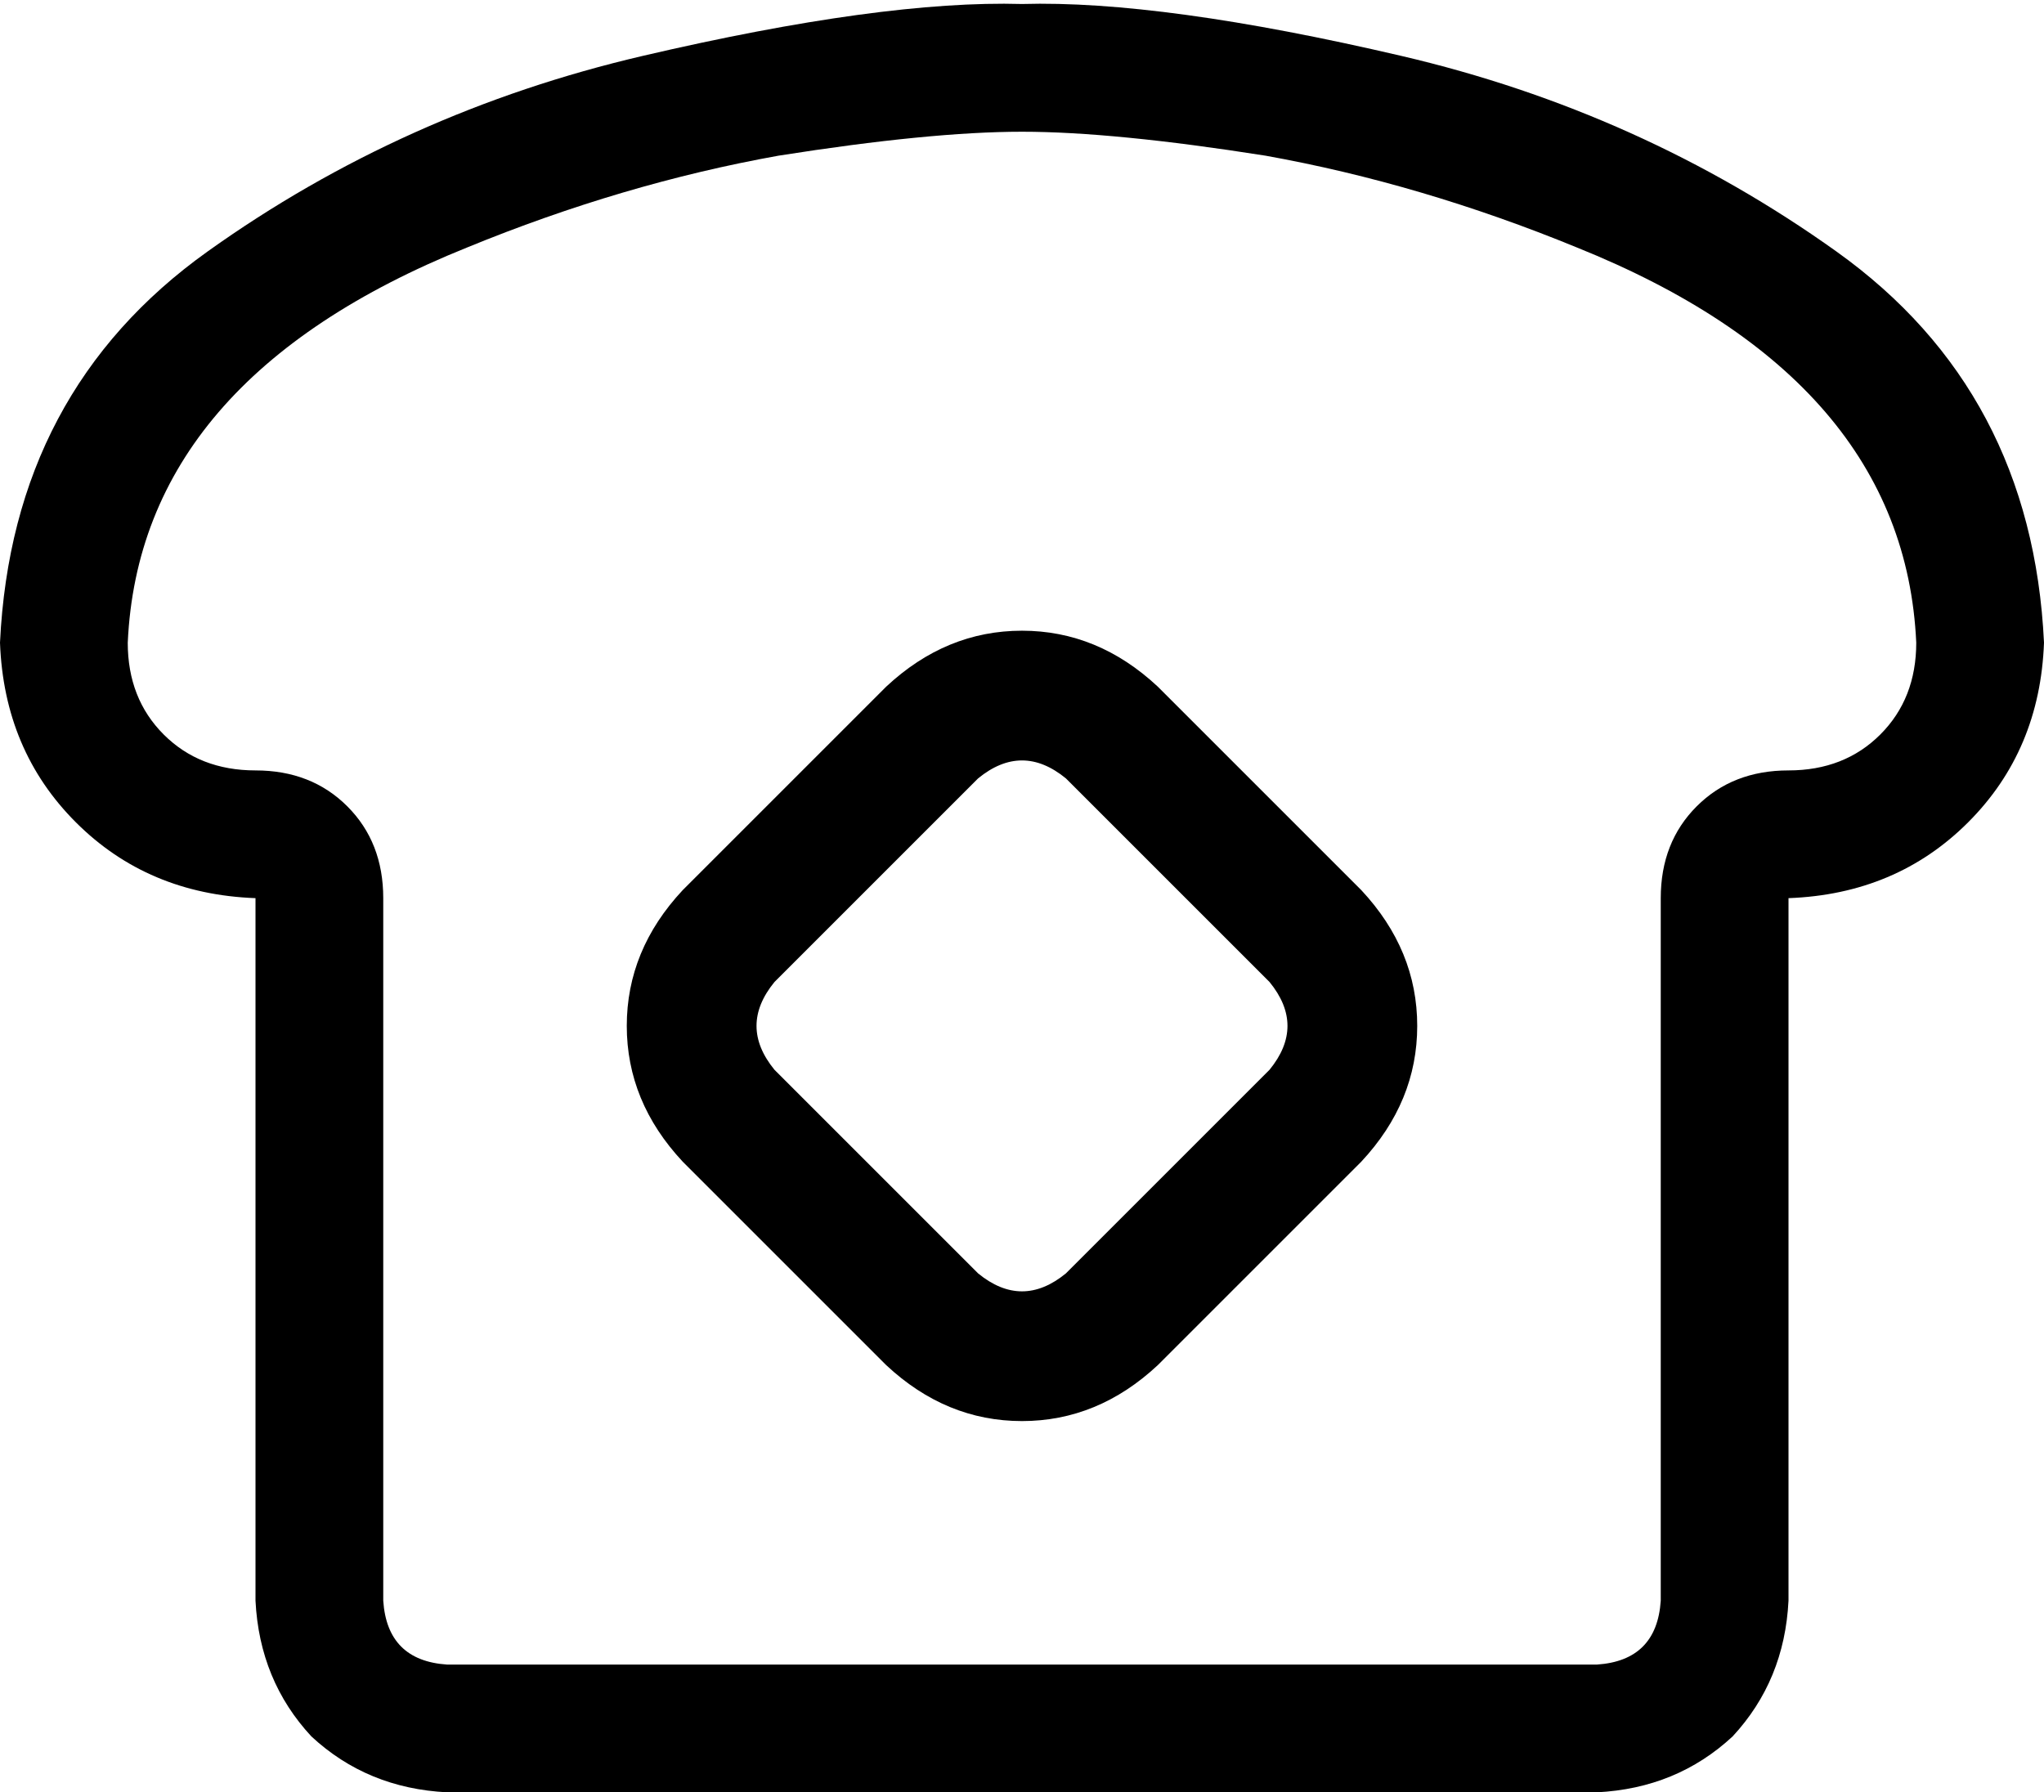 <svg xmlns="http://www.w3.org/2000/svg" viewBox="0 0 512 449">
    <path d="M 96 225 L 96 401 Q 97 416 112 417 L 400 417 Q 415 416 416 401 L 416 225 Q 416 211 425 202 Q 434 193 448 193 Q 462 193 471 184 Q 480 175 480 161 Q 477 95 395 62 Q 356 46 317 39 Q 279 33 256 33 Q 233 33 195 39 Q 156 46 117 62 Q 35 95 32 161 Q 32 175 41 184 Q 50 193 64 193 Q 78 193 87 202 Q 96 211 96 225 L 96 225 Z M 448 225 L 448 257 L 448 401 Q 447 421 434 435 Q 420 448 400 449 L 112 449 Q 92 448 78 435 Q 65 421 64 401 L 64 257 L 64 225 Q 37 224 19 206 Q 1 188 0 161 Q 3 98 52 63 Q 101 28 161 14 Q 221 0 256 1 Q 291 0 351 14 Q 411 28 460 63 Q 509 98 512 161 Q 511 188 493 206 Q 475 224 448 225 L 448 225 Z M 194 246 Q 185 257 194 268 L 245 319 Q 256 328 267 319 L 318 268 Q 327 257 318 246 L 267 195 Q 256 186 245 195 L 194 246 L 194 246 Z M 290 172 L 341 223 Q 355 238 355 257 Q 355 276 341 291 L 290 342 Q 275 356 256 356 Q 237 356 222 342 L 171 291 Q 157 276 157 257 Q 157 238 171 223 L 222 172 Q 237 158 256 158 Q 275 158 290 172 L 290 172 Z"/>
</svg>
